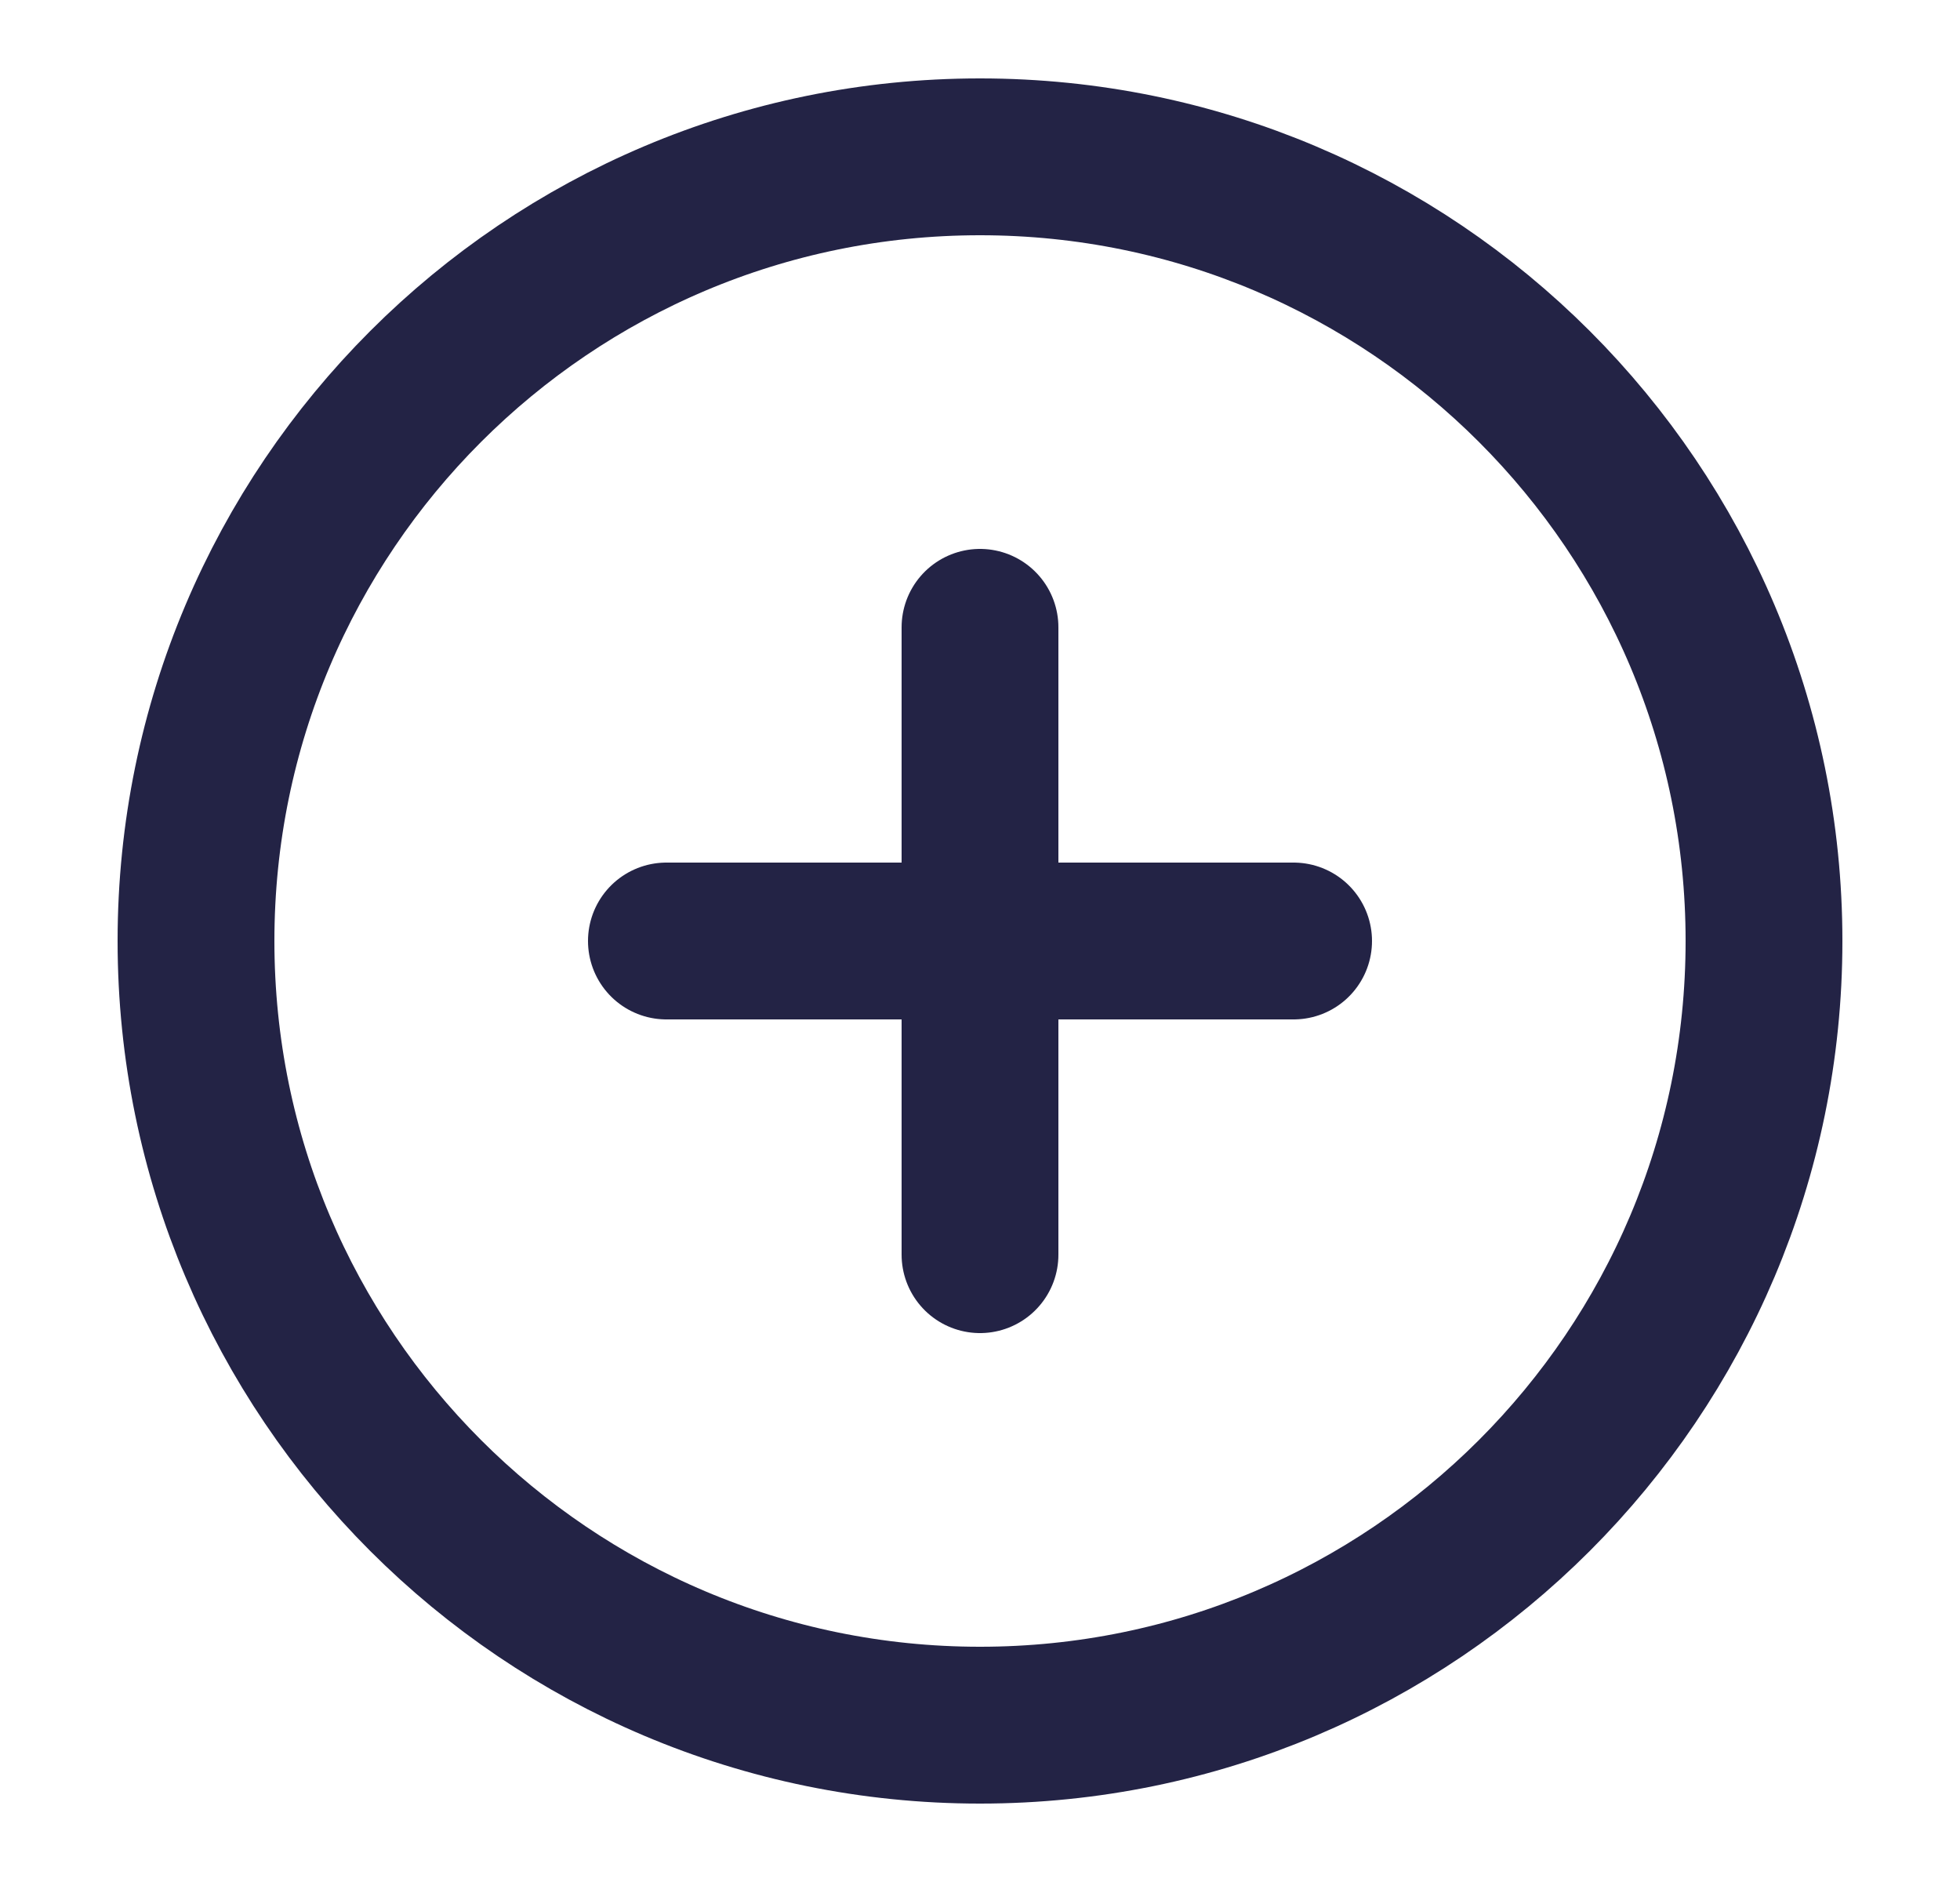 <svg width="25" height="24" viewBox="0 0 25 24" fill="none" xmlns="http://www.w3.org/2000/svg">
    <path d="M12.5 22C18.023 22 22.5 17.523 22.5 12C22.5 6.477 18.023 2 12.5 2C6.977 2 2.5 6.477 2.5 12C2.5 17.523 6.977 22 12.5 22Z"
          stroke="#232345" stroke-width="2" stroke-linecap="round" stroke-linejoin="round"/>
    <path d="M16.5 12H8.5" stroke="#232345" stroke-width="2" stroke-linecap="round" stroke-linejoin="round"/>
    <path d="M12.5 8V16" stroke="#232345" stroke-width="2" stroke-linecap="round" stroke-linejoin="round"/>
</svg>

